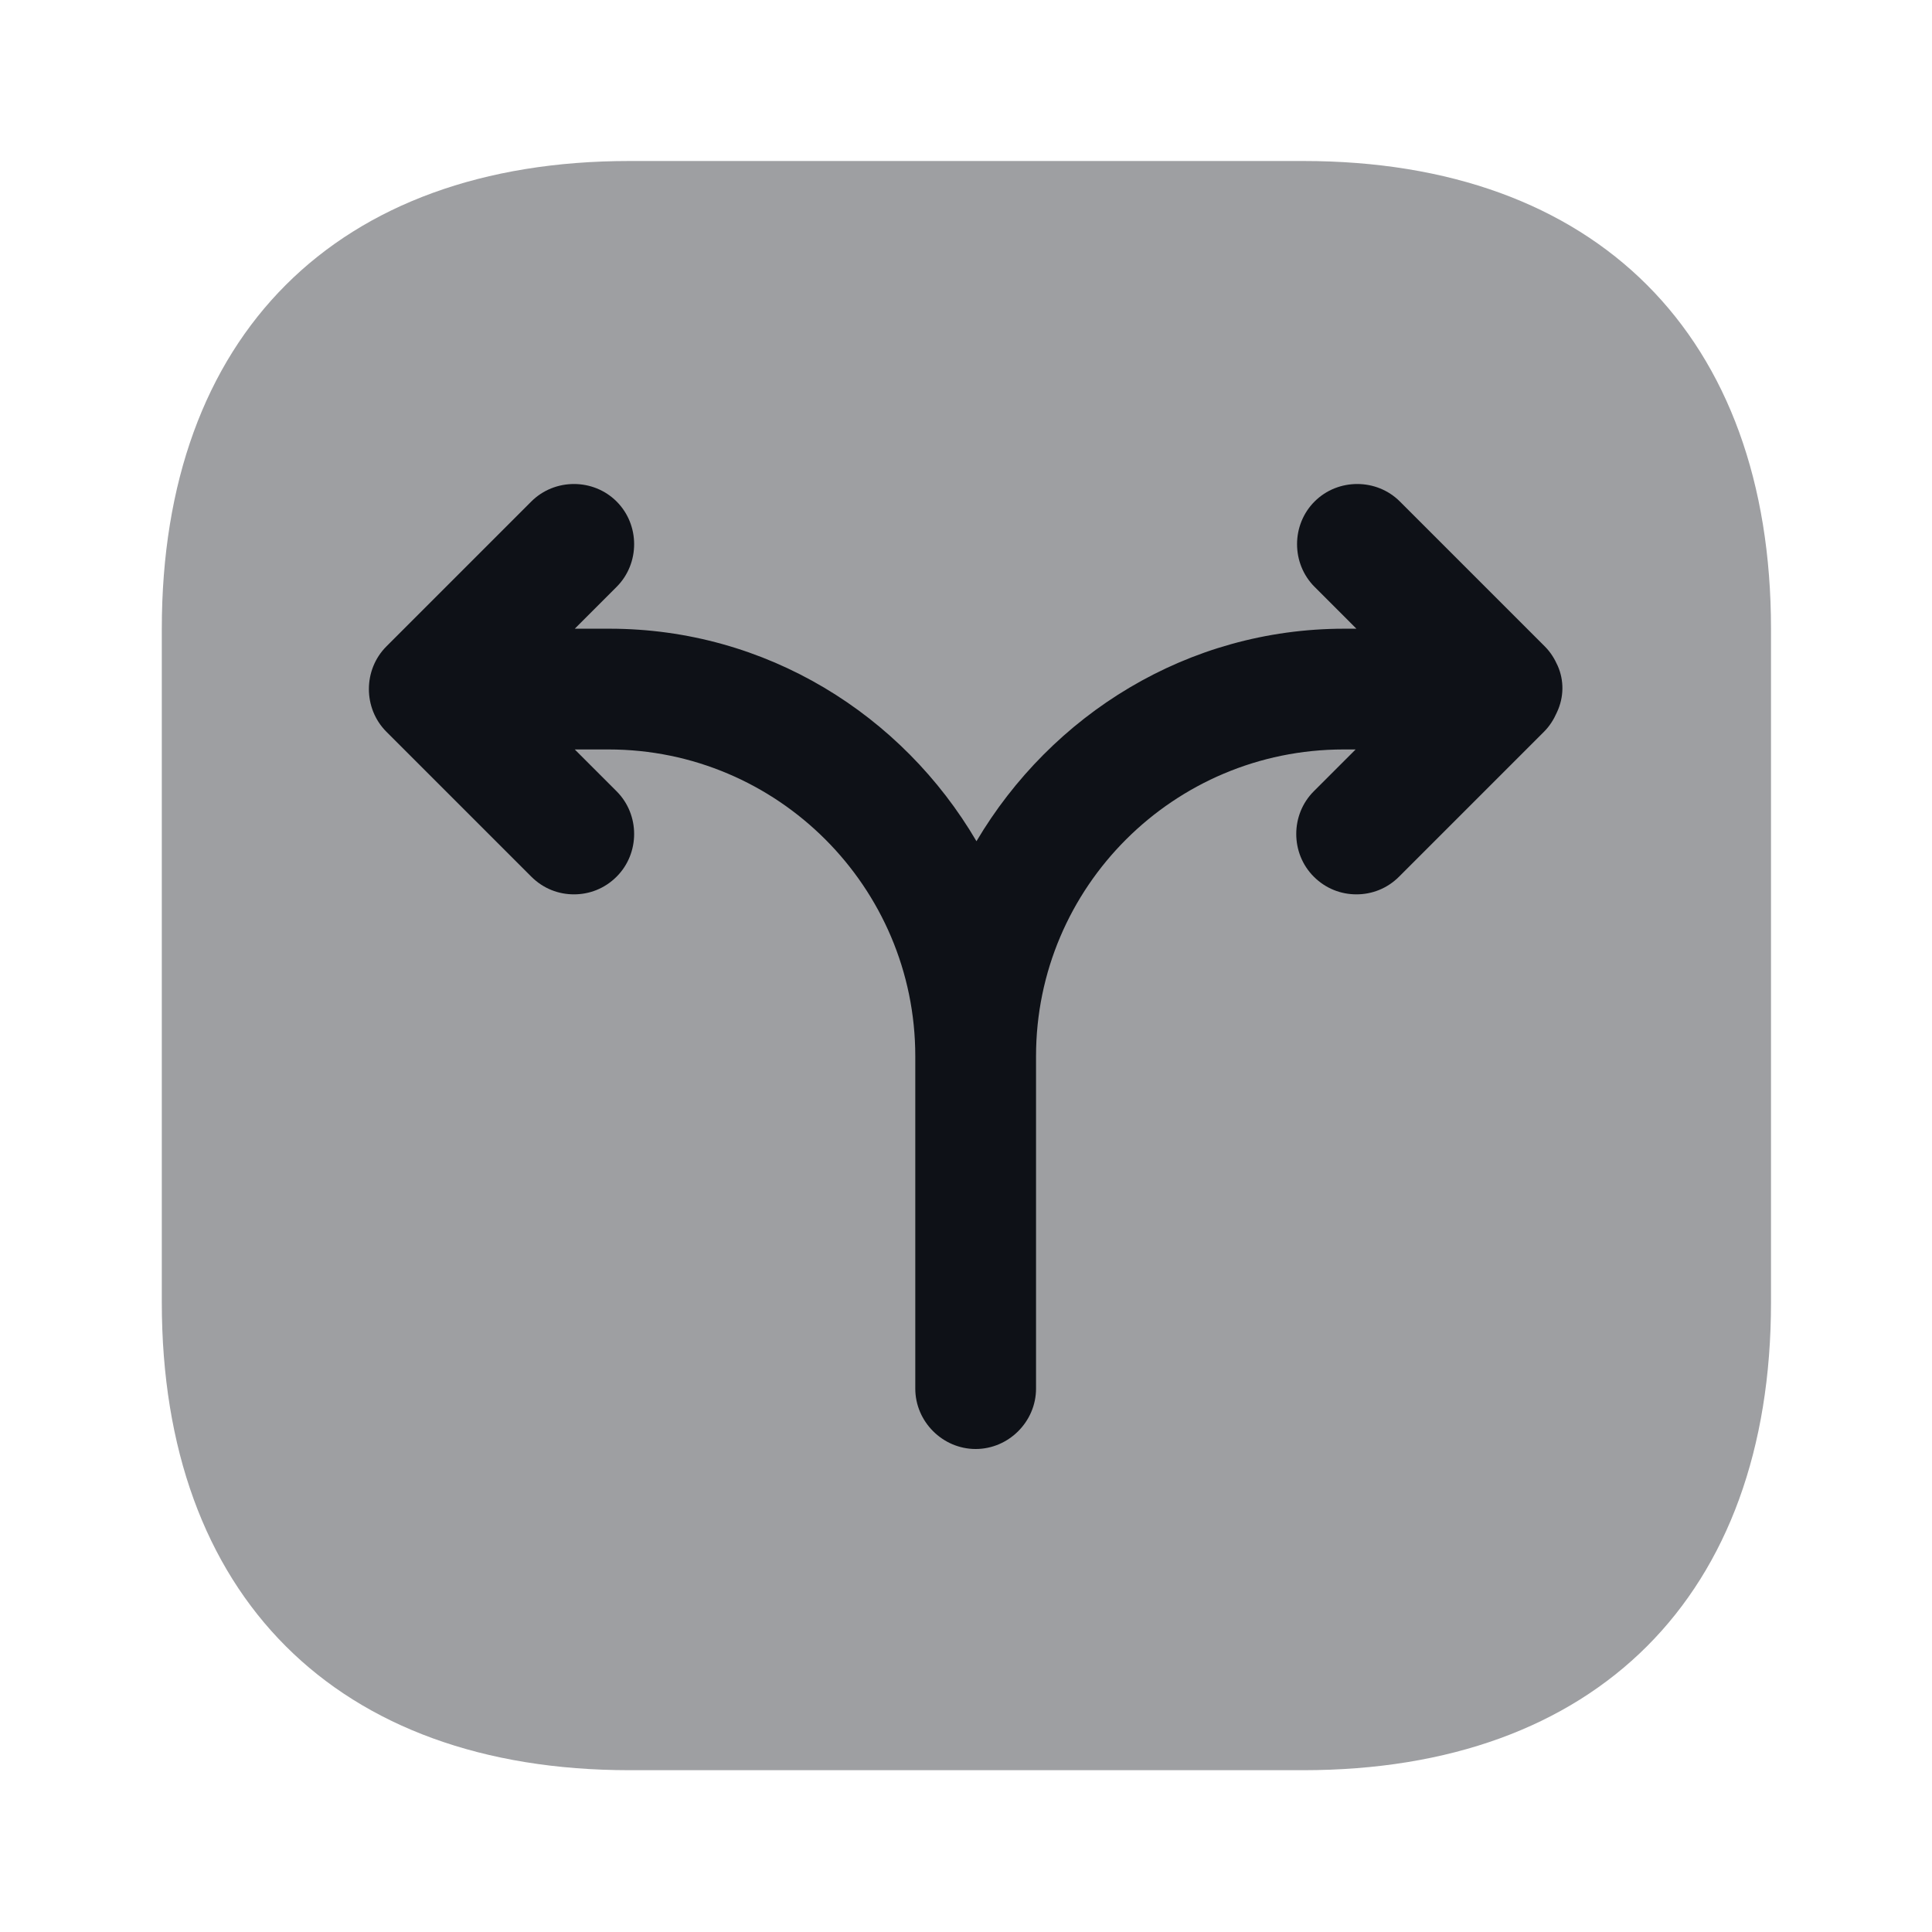 <svg width="24" height="24" viewBox="0 0 24 24" fill="none" xmlns="http://www.w3.org/2000/svg">
<path opacity="0.4" d="M16.19 2H7.82C4.18 2 2.01 4.17 2.01 7.81V16.18C2.01 19.82 4.18 21.99 7.82 21.99H16.19C19.83 21.99 22 19.82 22 16.18V7.81C22 4.17 19.83 2 16.19 2Z" fill="#0E1117"/>
<path d="M19.35 8.27C19.31 8.18 19.26 8.1 19.19 8.03L17.39 6.23C17.1 5.94 16.62 5.94 16.33 6.23C16.04 6.52 16.04 7 16.33 7.29L16.85 7.81H16.7C14.75 7.81 13.06 8.88 12.13 10.45C11.21 8.88 9.52 7.81 7.57 7.81H7.14L7.66 7.29C7.95 7 7.95 6.52 7.66 6.23C7.37 5.94 6.89 5.94 6.6 6.23L4.8 8.03C4.51 8.32 4.51 8.8 4.8 9.09L6.6 10.89C6.75 11.04 6.94 11.11 7.13 11.11C7.32 11.11 7.51 11.04 7.66 10.89C7.95 10.6 7.95 10.12 7.66 9.83L7.14 9.31H7.56C9.66 9.31 11.37 11.02 11.37 13.12V15.08V17.25C11.37 17.66 11.71 18 12.12 18C12.53 18 12.87 17.66 12.87 17.25V15.08V13.12C12.87 11.02 14.58 9.31 16.69 9.31H16.84L16.32 9.83C16.03 10.12 16.03 10.6 16.32 10.89C16.47 11.04 16.66 11.11 16.85 11.11C17.04 11.11 17.23 11.04 17.38 10.89L19.18 9.09C19.25 9.02 19.3 8.94 19.34 8.85C19.43 8.66 19.43 8.45 19.35 8.27Z" fill="#0E1117"/>
</svg>
